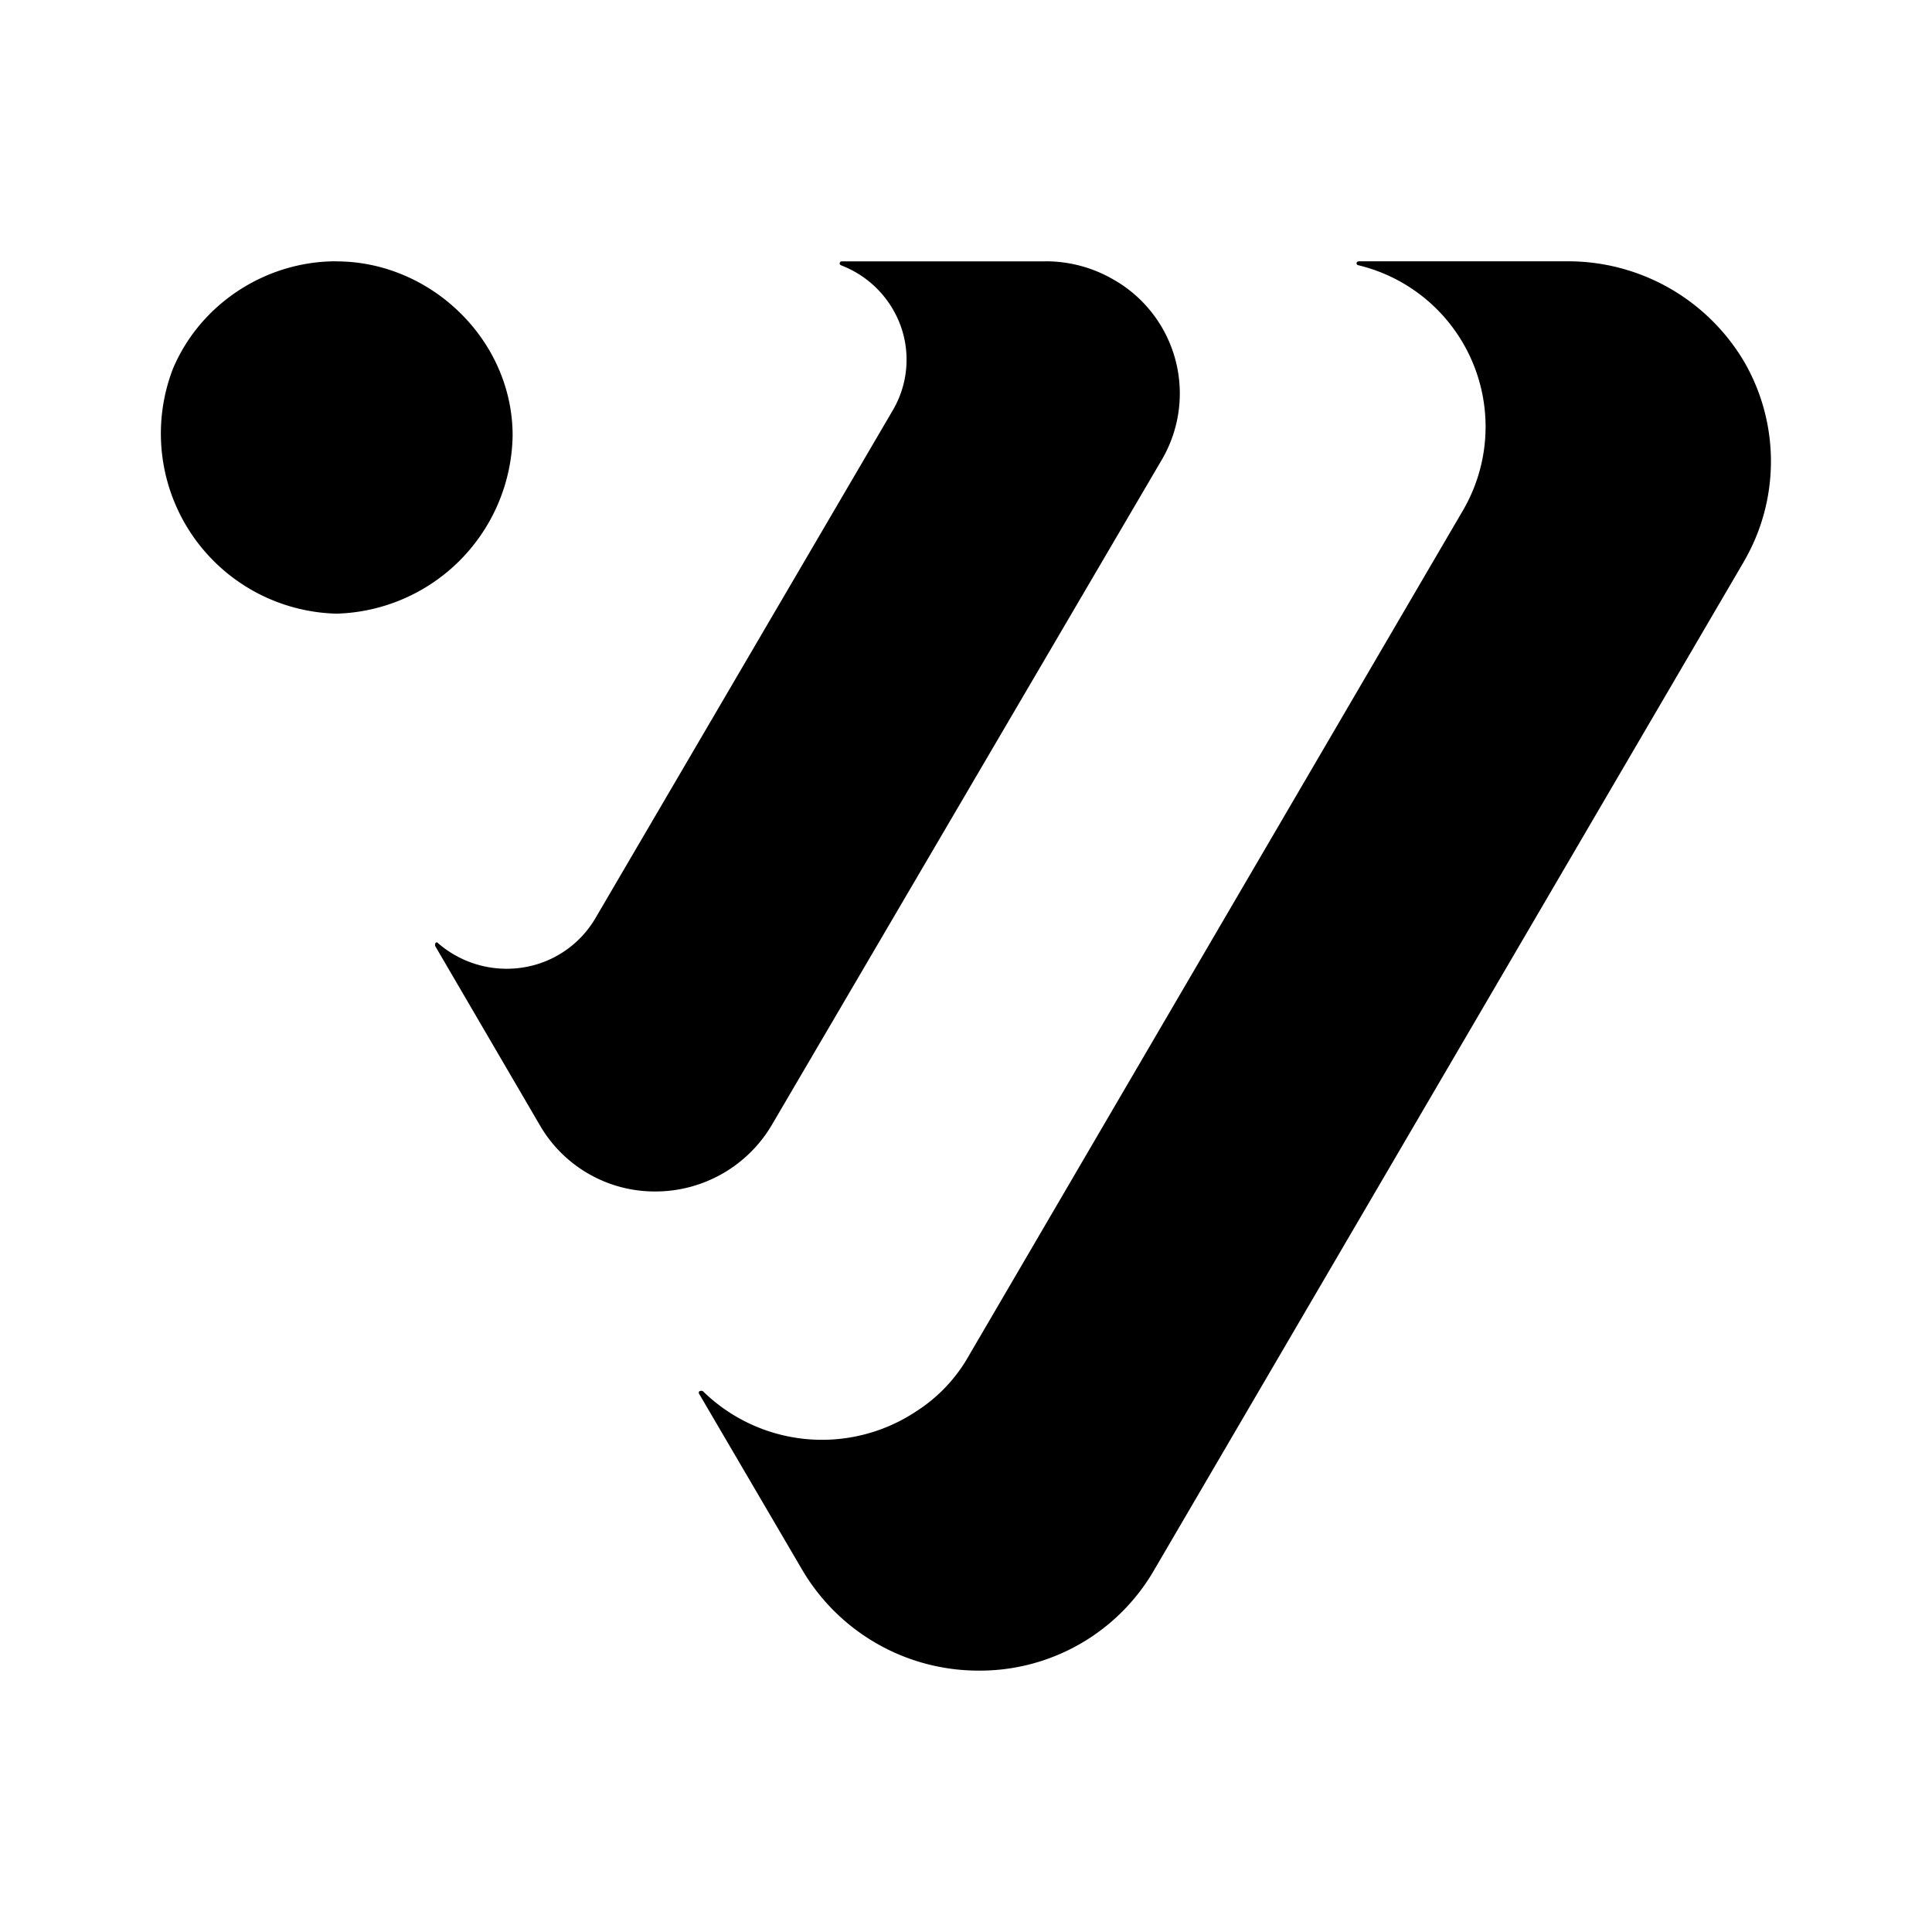 <svg xmlns="http://www.w3.org/2000/svg" xmlns:xlink="http://www.w3.org/1999/xlink" width="24" height="24" viewBox="0 0 24 24"><path fill="currentColor" d="m21.661 6.98l-7.327 12.529a2.5 2.5 0 0 1-2.182 1.244a2.54 2.54 0 0 1-2.182-1.244L8.688 17.32l-.006-.009a.03.03 0 0 1 .006-.029l.025-.006l.019.006a2.114 2.114 0 0 0 2.65.25a1.96 1.96 0 0 0 .651-.687l6.133-10.492a2.063 2.063 0 0 0-1.288-3.057l-.018-.006l-.006-.009l-.003-.01q0-.006.003-.01l.006-.009l.018-.006h2.601a2.54 2.54 0 0 1 2.189 1.25a2.47 2.47 0 0 1-.007 2.483M12.99 3.247h-2.54a.03.03 0 0 0-.014.01a.03.03 0 0 0-.005.015v.012l.02.013a1.27 1.27 0 0 1 .737.75a1.24 1.24 0 0 1-.094 1.044l-3.701 6.321a1.27 1.27 0 0 1-.9.607a1.3 1.3 0 0 1-1.063-.313a.03.03 0 0 0-.018.007a.03.03 0 0 0-.007.018v.019l1.3 2.226a1.65 1.65 0 0 0 1.438.825a1.68 1.68 0 0 0 1.444-.825l4.846-8.266a1.627 1.627 0 0 0-.613-2.244a1.67 1.67 0 0 0-.831-.22m-8.816 0c-.875 0-1.688.531-2.026 1.338A2.238 2.238 0 0 0 4.18 7.623A2.25 2.25 0 0 0 6.368 5.41c0-1.188-1.019-2.163-2.188-2.163z"/></svg>